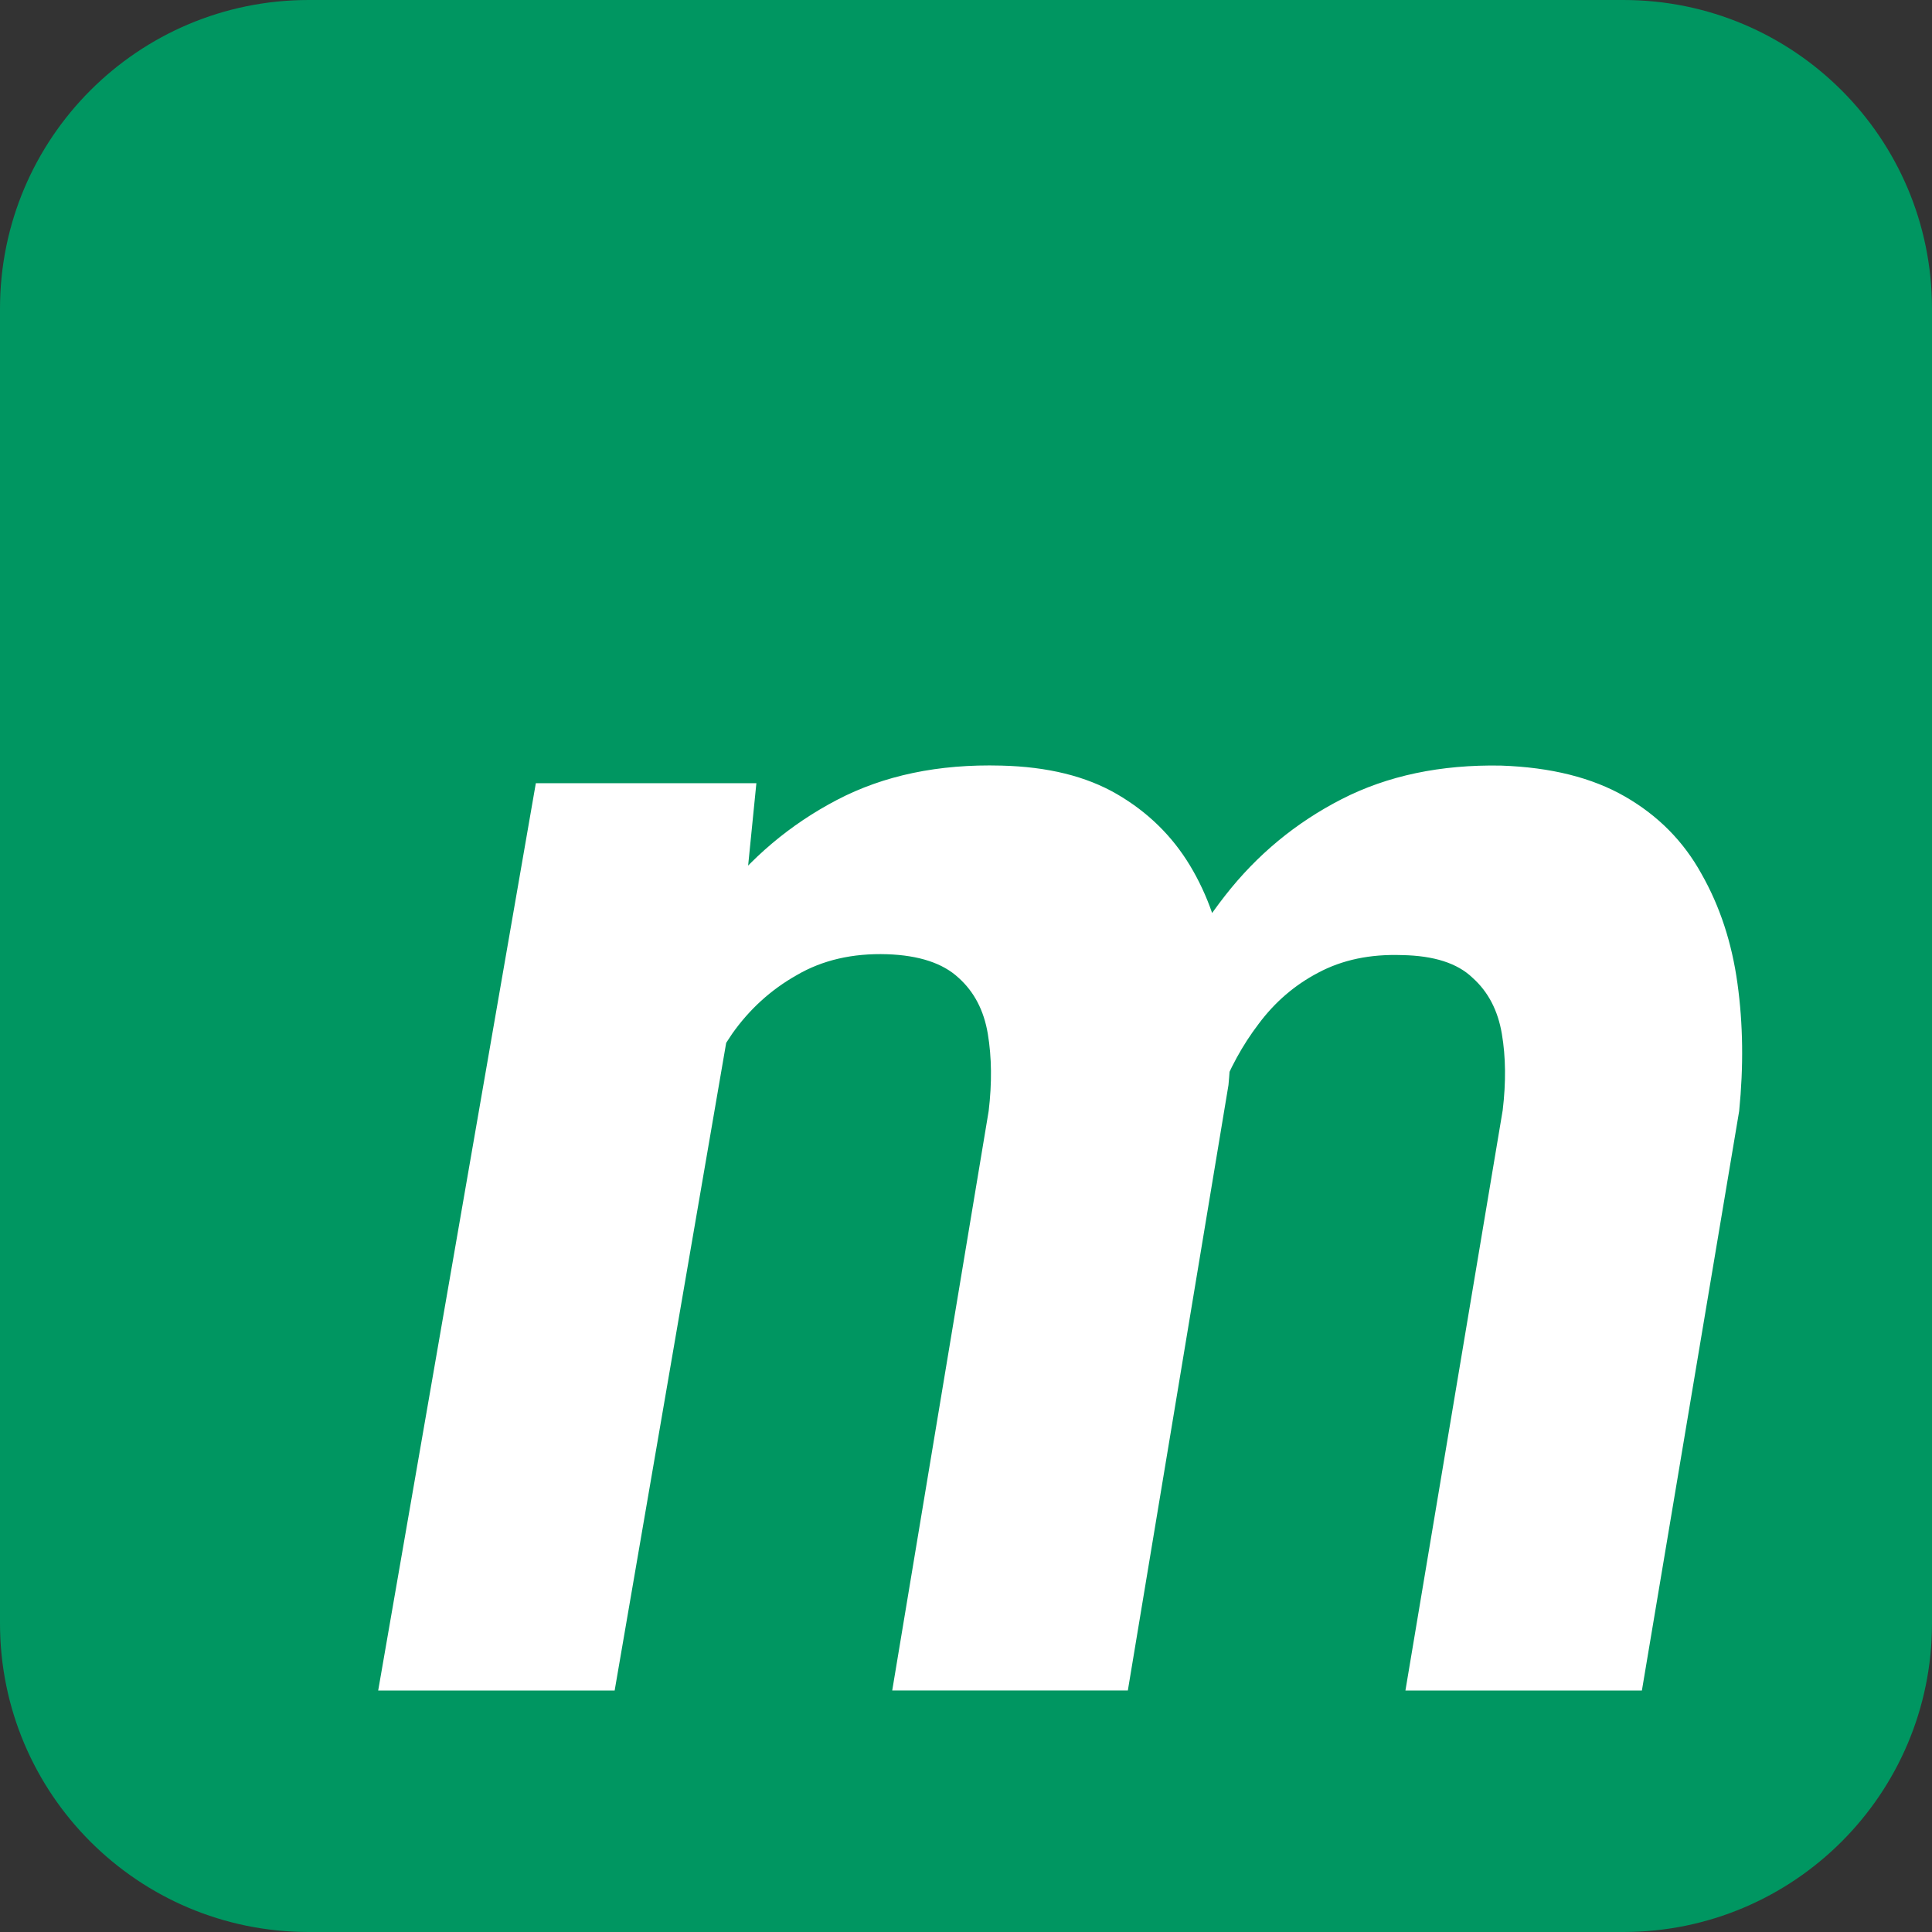 <svg fill="none" height="144" viewBox="0 0 144 144" width="144" xmlns="http://www.w3.org/2000/svg"><rect x="0" y="0" width="144" height="144" fill="#333333" stroke="none"/><path d="m0 23c0-12.703 10.297-23 23-23h98c12.703 0 23 10.297 23 23v98c0 12.703-10.297 23-23 23h-98c-12.703 0-23-10.297-23-23z" fill="#009661"/><path d="m54.875 73.375-9.062 52.625h-17.625l11.75-67.625h16.438zm-5.062 16.438-4.688.062c.5-4.083 1.417-8.104 2.75-12.062 1.375-3.958 3.25-7.521 5.625-10.688 2.417-3.167 5.375-5.667 8.875-7.5s7.583-2.688 12.25-2.562c3.458.083 6.333.792 8.625 2.125s4.104 3.104 5.438 5.312 2.208 4.729 2.625 7.562c.458 2.833.542 5.771.25 8.812l-7.5 45.125h-17.562l7.188-43.188c.25-2.083.229-4-.062-5.75s-1.021-3.146-2.188-4.188c-1.167-1.083-2.938-1.667-5.312-1.75-2.583-.083-4.833.438-6.75 1.562-1.917 1.083-3.521 2.542-4.812 4.375-1.25 1.833-2.271 3.875-3.062 6.125-.792 2.208-1.354 4.417-1.688 6.625zm39.438-2.062-6.312.875c.458-4 1.375-7.875 2.75-11.625 1.375-3.792 3.25-7.208 5.625-10.25s5.271-5.438 8.688-7.188c3.417-1.75 7.375-2.583 11.875-2.5 3.708.125 6.792.896 9.25 2.312s4.354 3.333 5.687 5.75c1.376 2.417 2.271 5.146 2.688 8.188.417 3 .458 6.167.125 9.5l-7.25 43.188h-17.625l7.25-43.25c.25-2.083.229-3.979-.062-5.688-.292-1.75-1.021-3.146-2.188-4.188-1.125-1.083-2.875-1.646-5.25-1.688-2.375-.083-4.458.354-6.25 1.312-1.75.917-3.229 2.188-4.438 3.812-1.208 1.583-2.188 3.375-2.938 5.375s-1.292 4.021-1.625 6.062z" fill="#fff"/></svg>